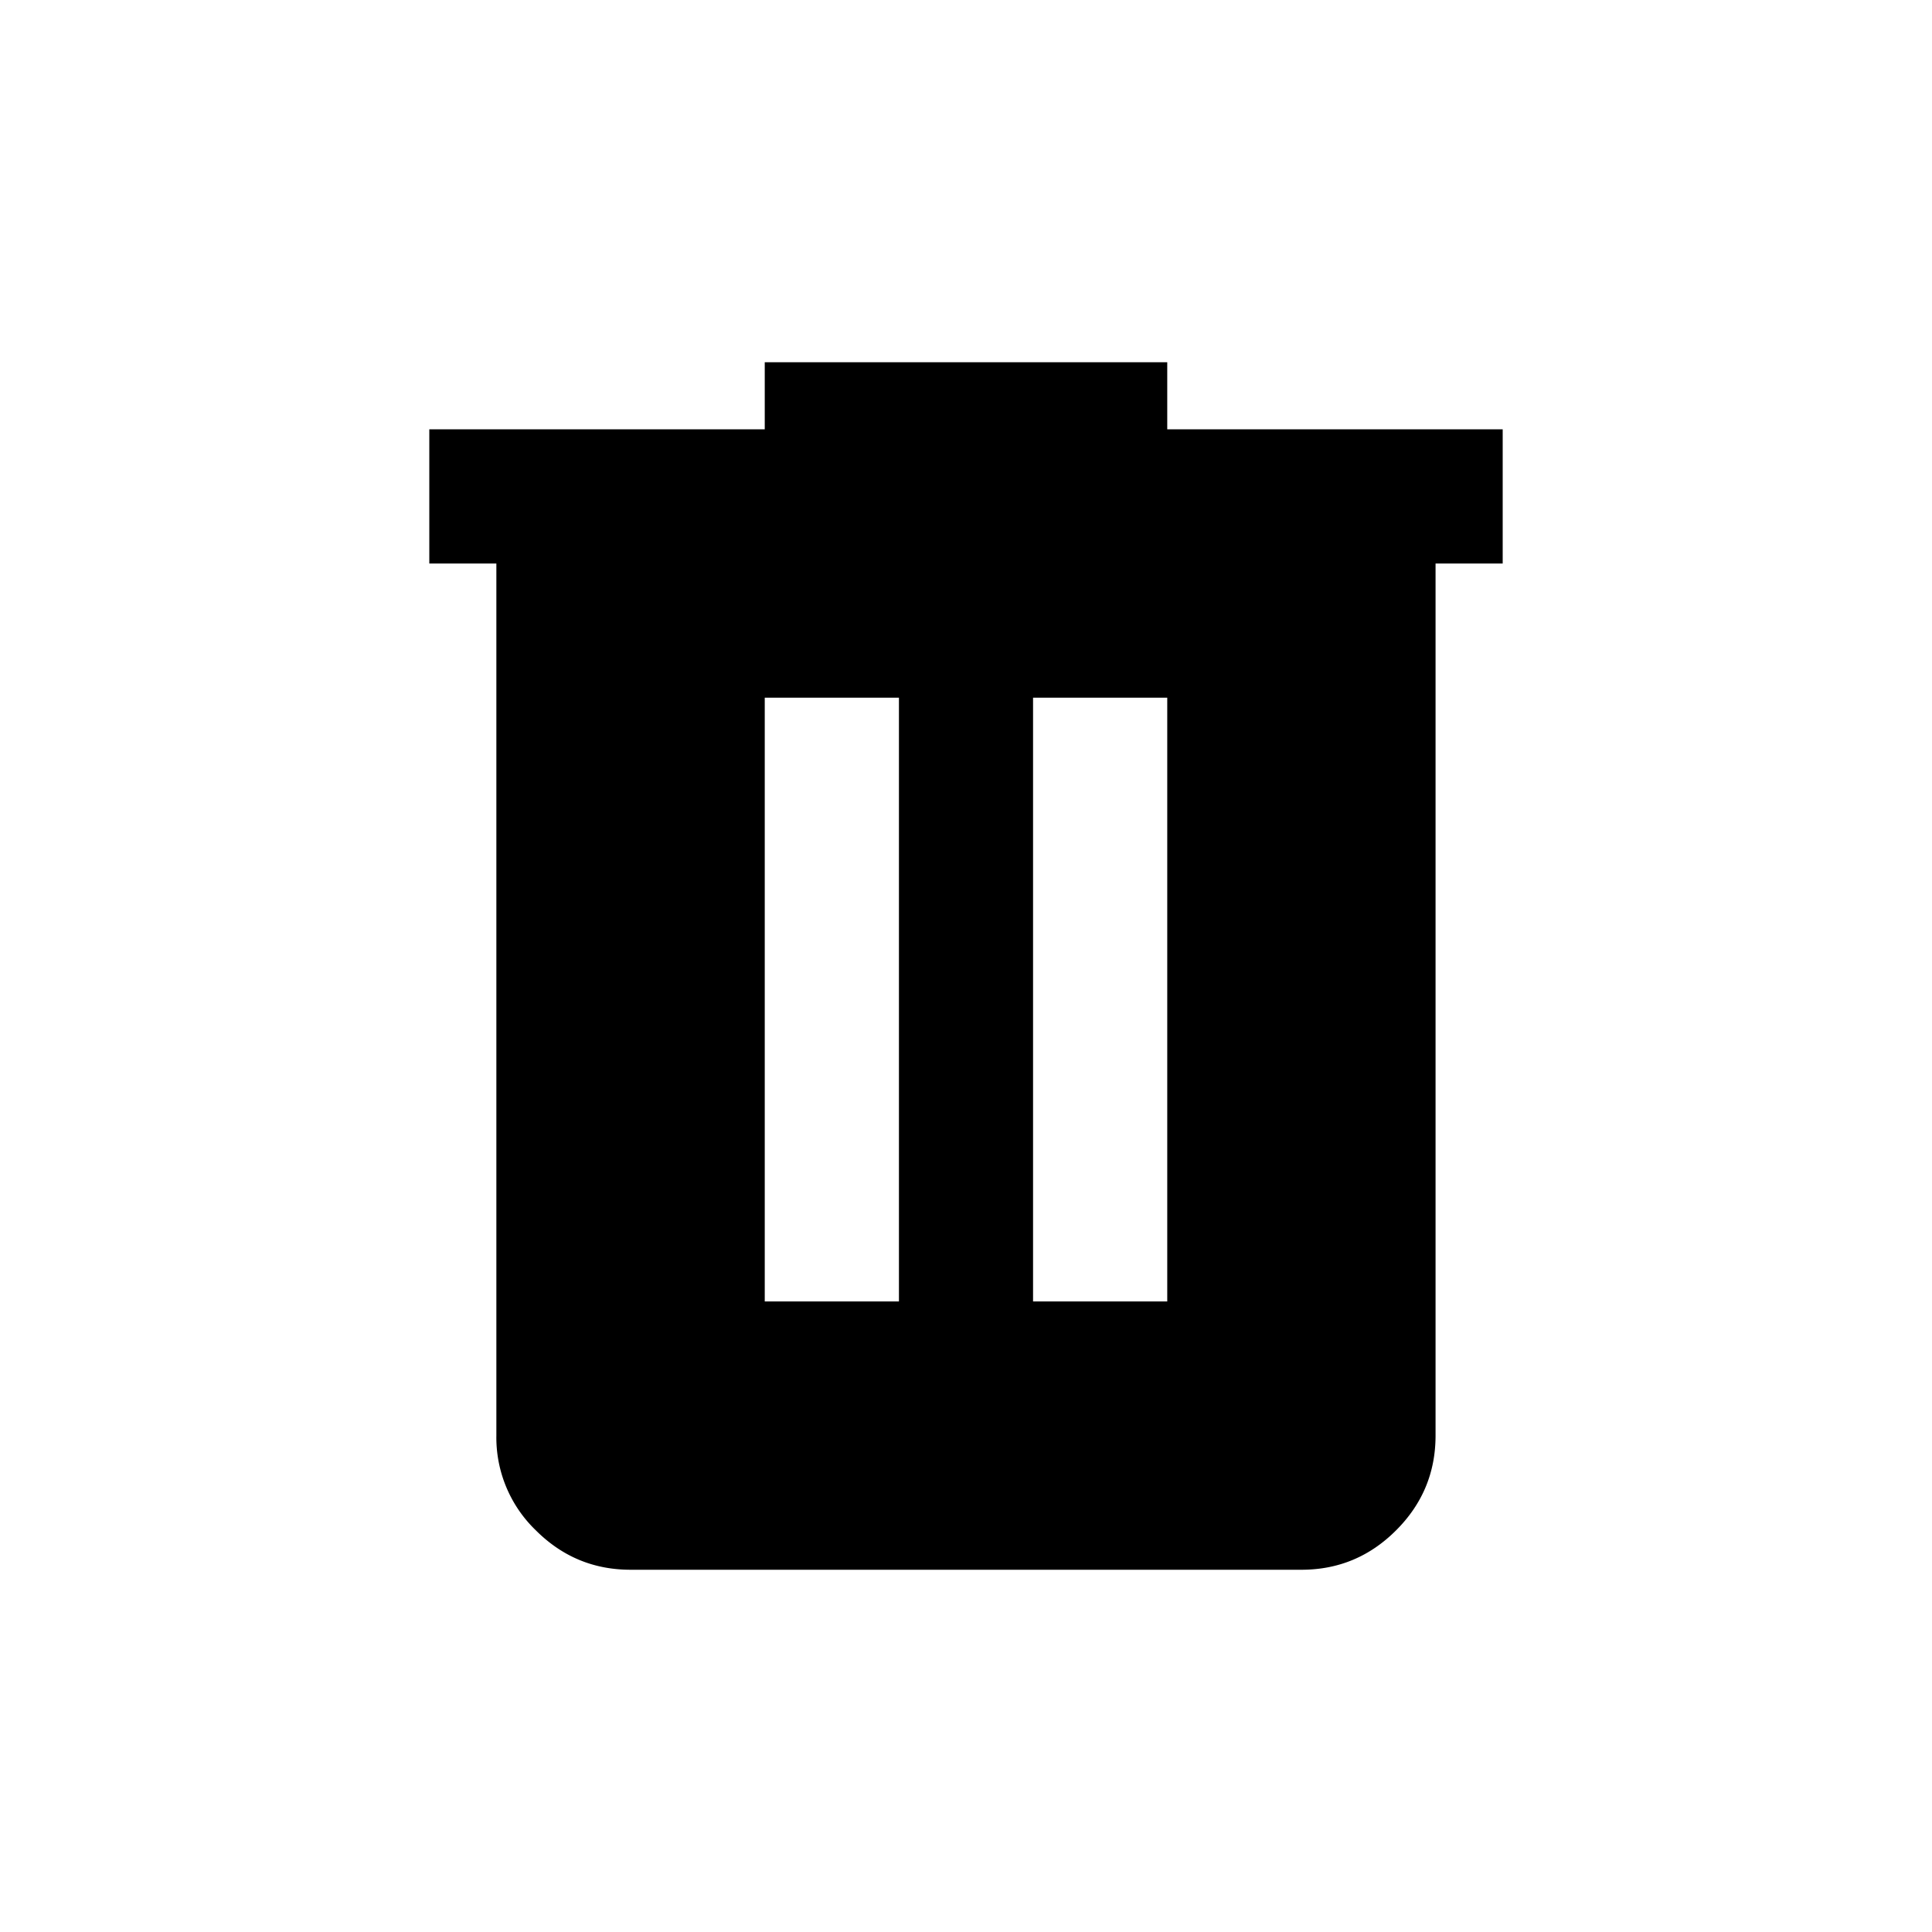 <svg xmlns="http://www.w3.org/2000/svg" viewBox="0 0 24 24" width="24" height="24"><path d="M7.833 19.5q-.687 0-1.177-.49a1.6 1.6 0 0 1-.49-1.177V7h-.833V5.333H9.5V4.5h5v.833h4.167V7h-.834v10.833q0 .688-.49 1.177-.489.49-1.176.49zM9.5 16.167h1.667v-7.5H9.5zm3.333 0H14.5v-7.5h-1.667z"/></svg>